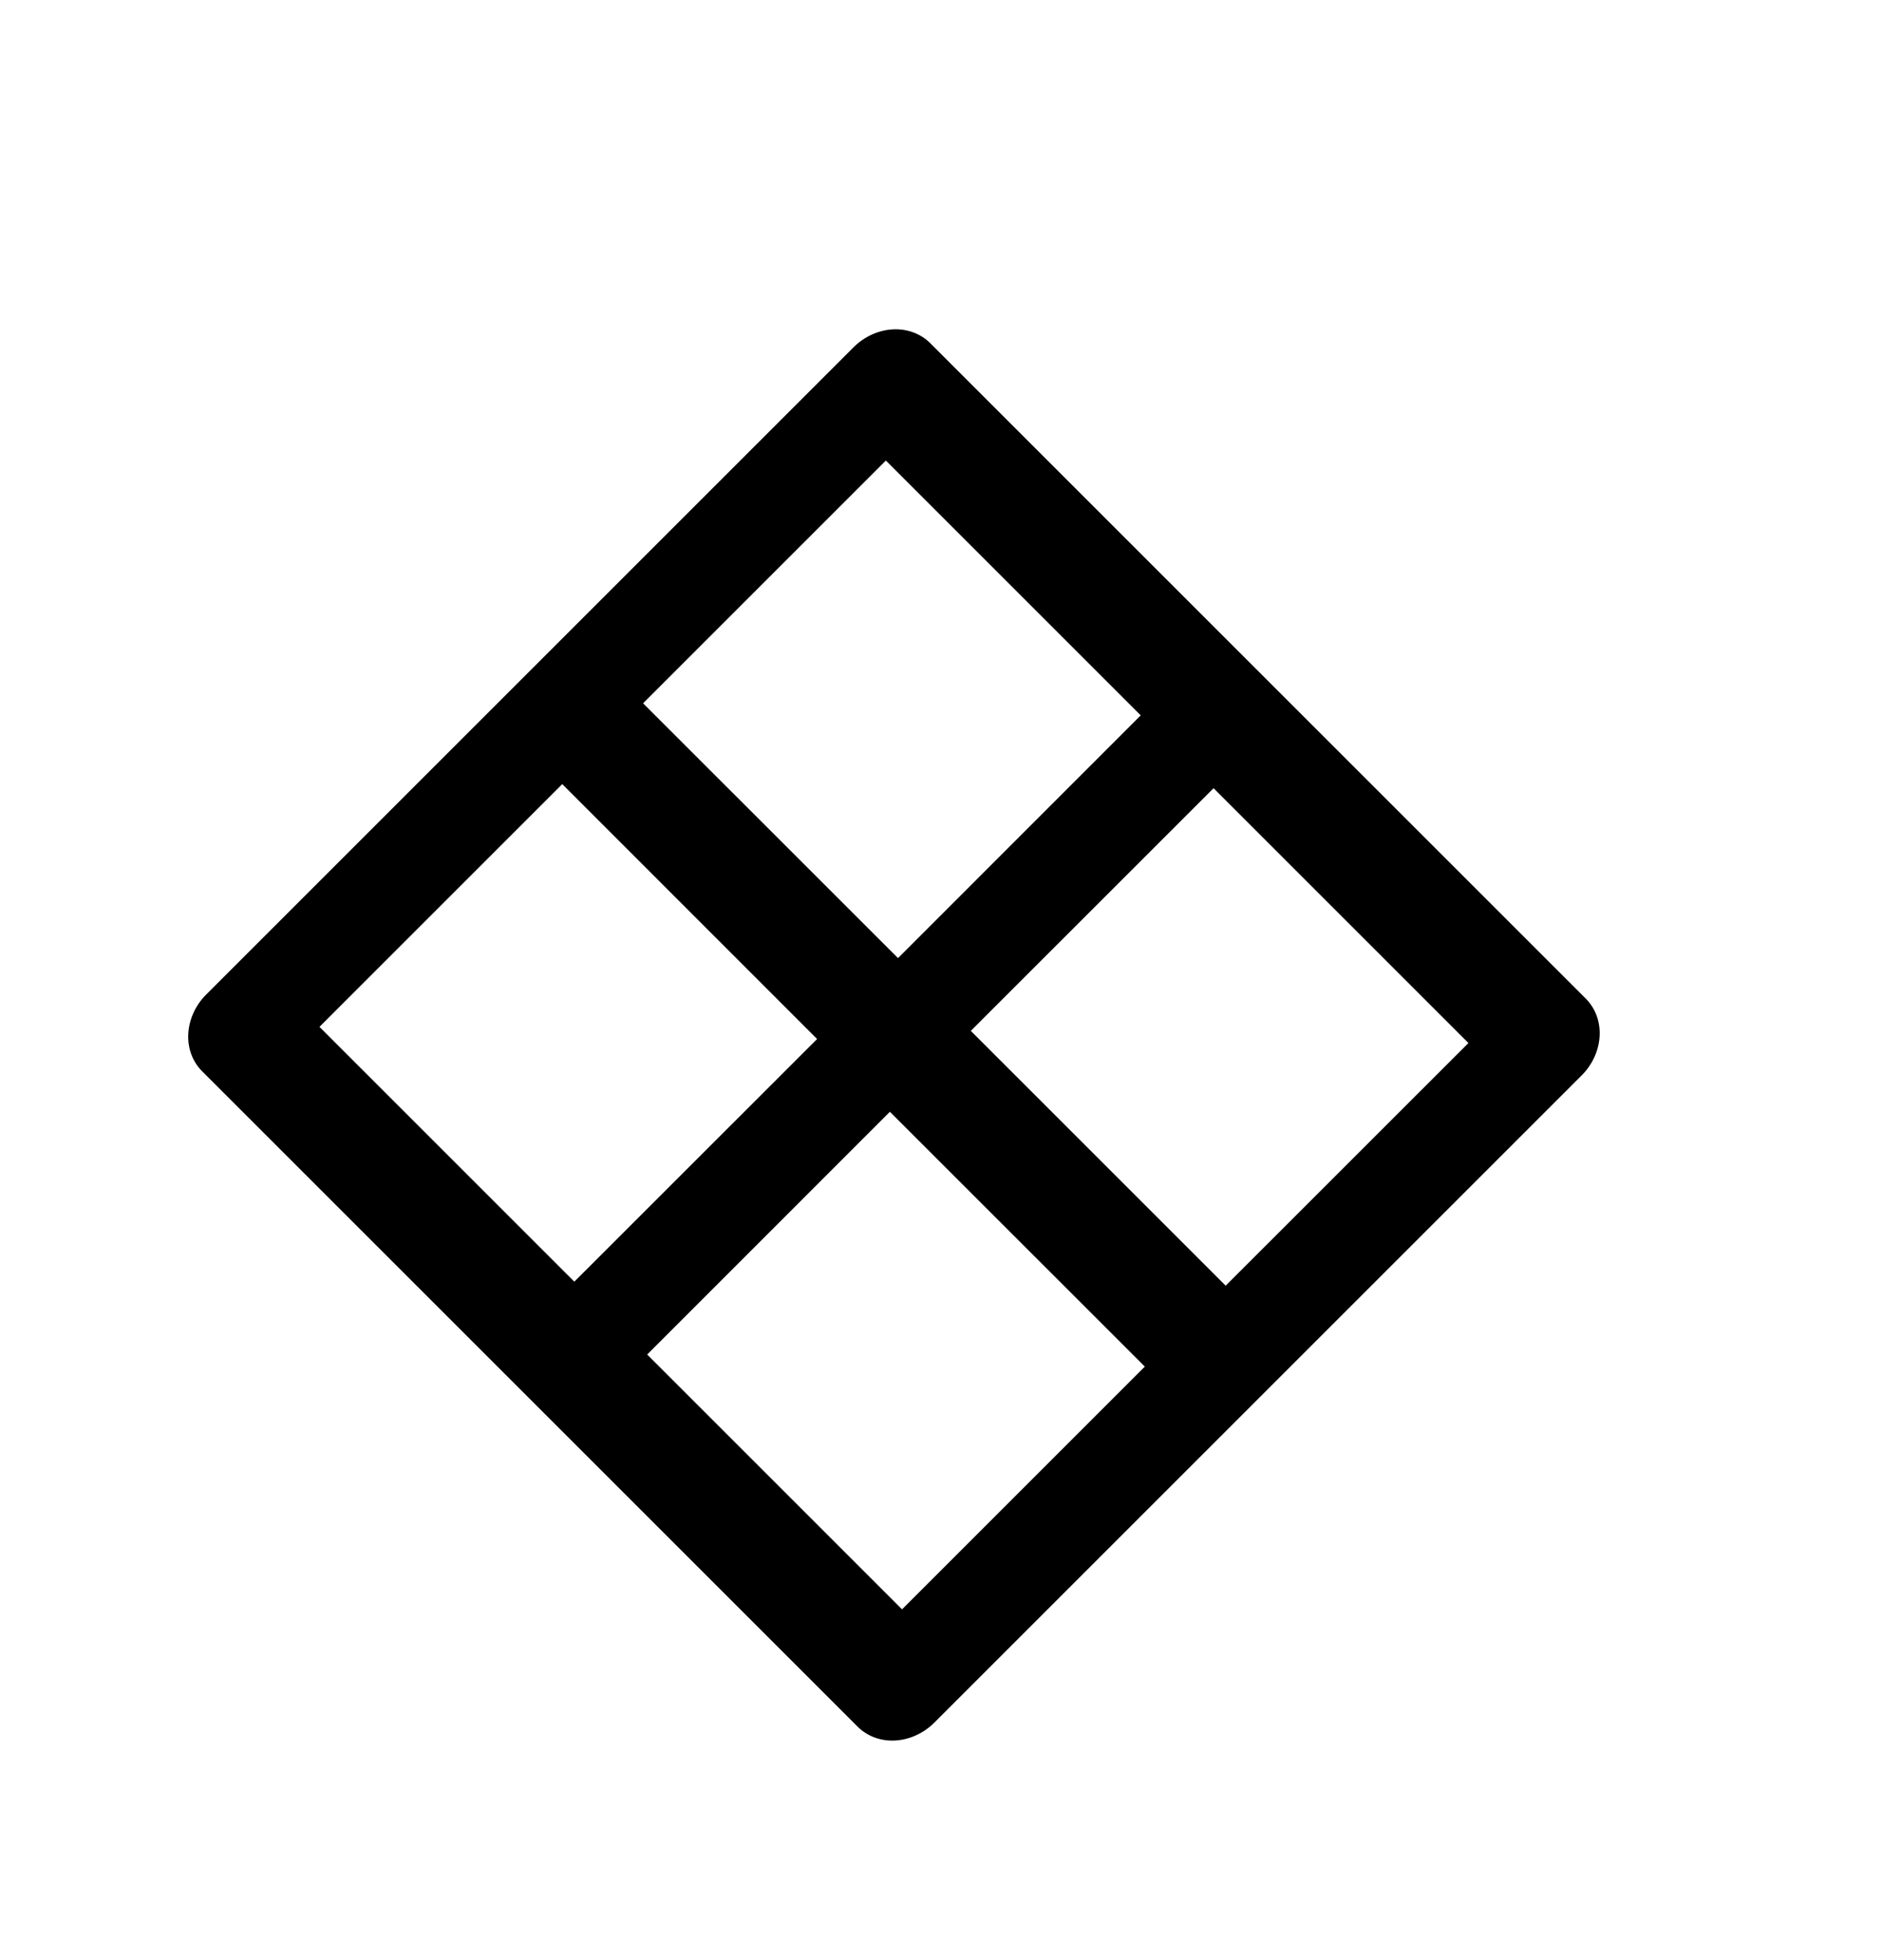 <svg width="24" height="25" viewBox="0 0 24 25" fill="none" xmlns="http://www.w3.org/2000/svg">
<path d="M20.222 12.736C20.345 12.859 20.409 13.031 20.399 13.215C20.389 13.399 20.307 13.579 20.17 13.716L11.916 21.97C11.779 22.107 11.599 22.189 11.415 22.199C11.231 22.209 11.059 22.145 10.936 22.022L2.578 13.664C2.455 13.541 2.391 13.369 2.401 13.185C2.411 13.001 2.493 12.821 2.63 12.684L10.884 4.43C11.021 4.293 11.201 4.211 11.385 4.201C11.569 4.191 11.741 4.255 11.864 4.378L20.222 12.736ZM10.42 13.252L7.17 10.001L4.074 13.097L7.324 16.347L10.42 13.252ZM14.599 17.43L11.348 14.18L8.253 17.276L11.503 20.526L14.599 17.43ZM14.547 9.124L11.297 5.874L8.201 8.97L11.452 12.22L14.547 9.124ZM18.726 13.303L15.476 10.053L12.38 13.148L15.63 16.398L18.726 13.303Z" fill="#525866" style="fill:#525866;fill:color(display-p3 0.322 0.345 0.4);fill-opacity:1;"/>
</svg>
